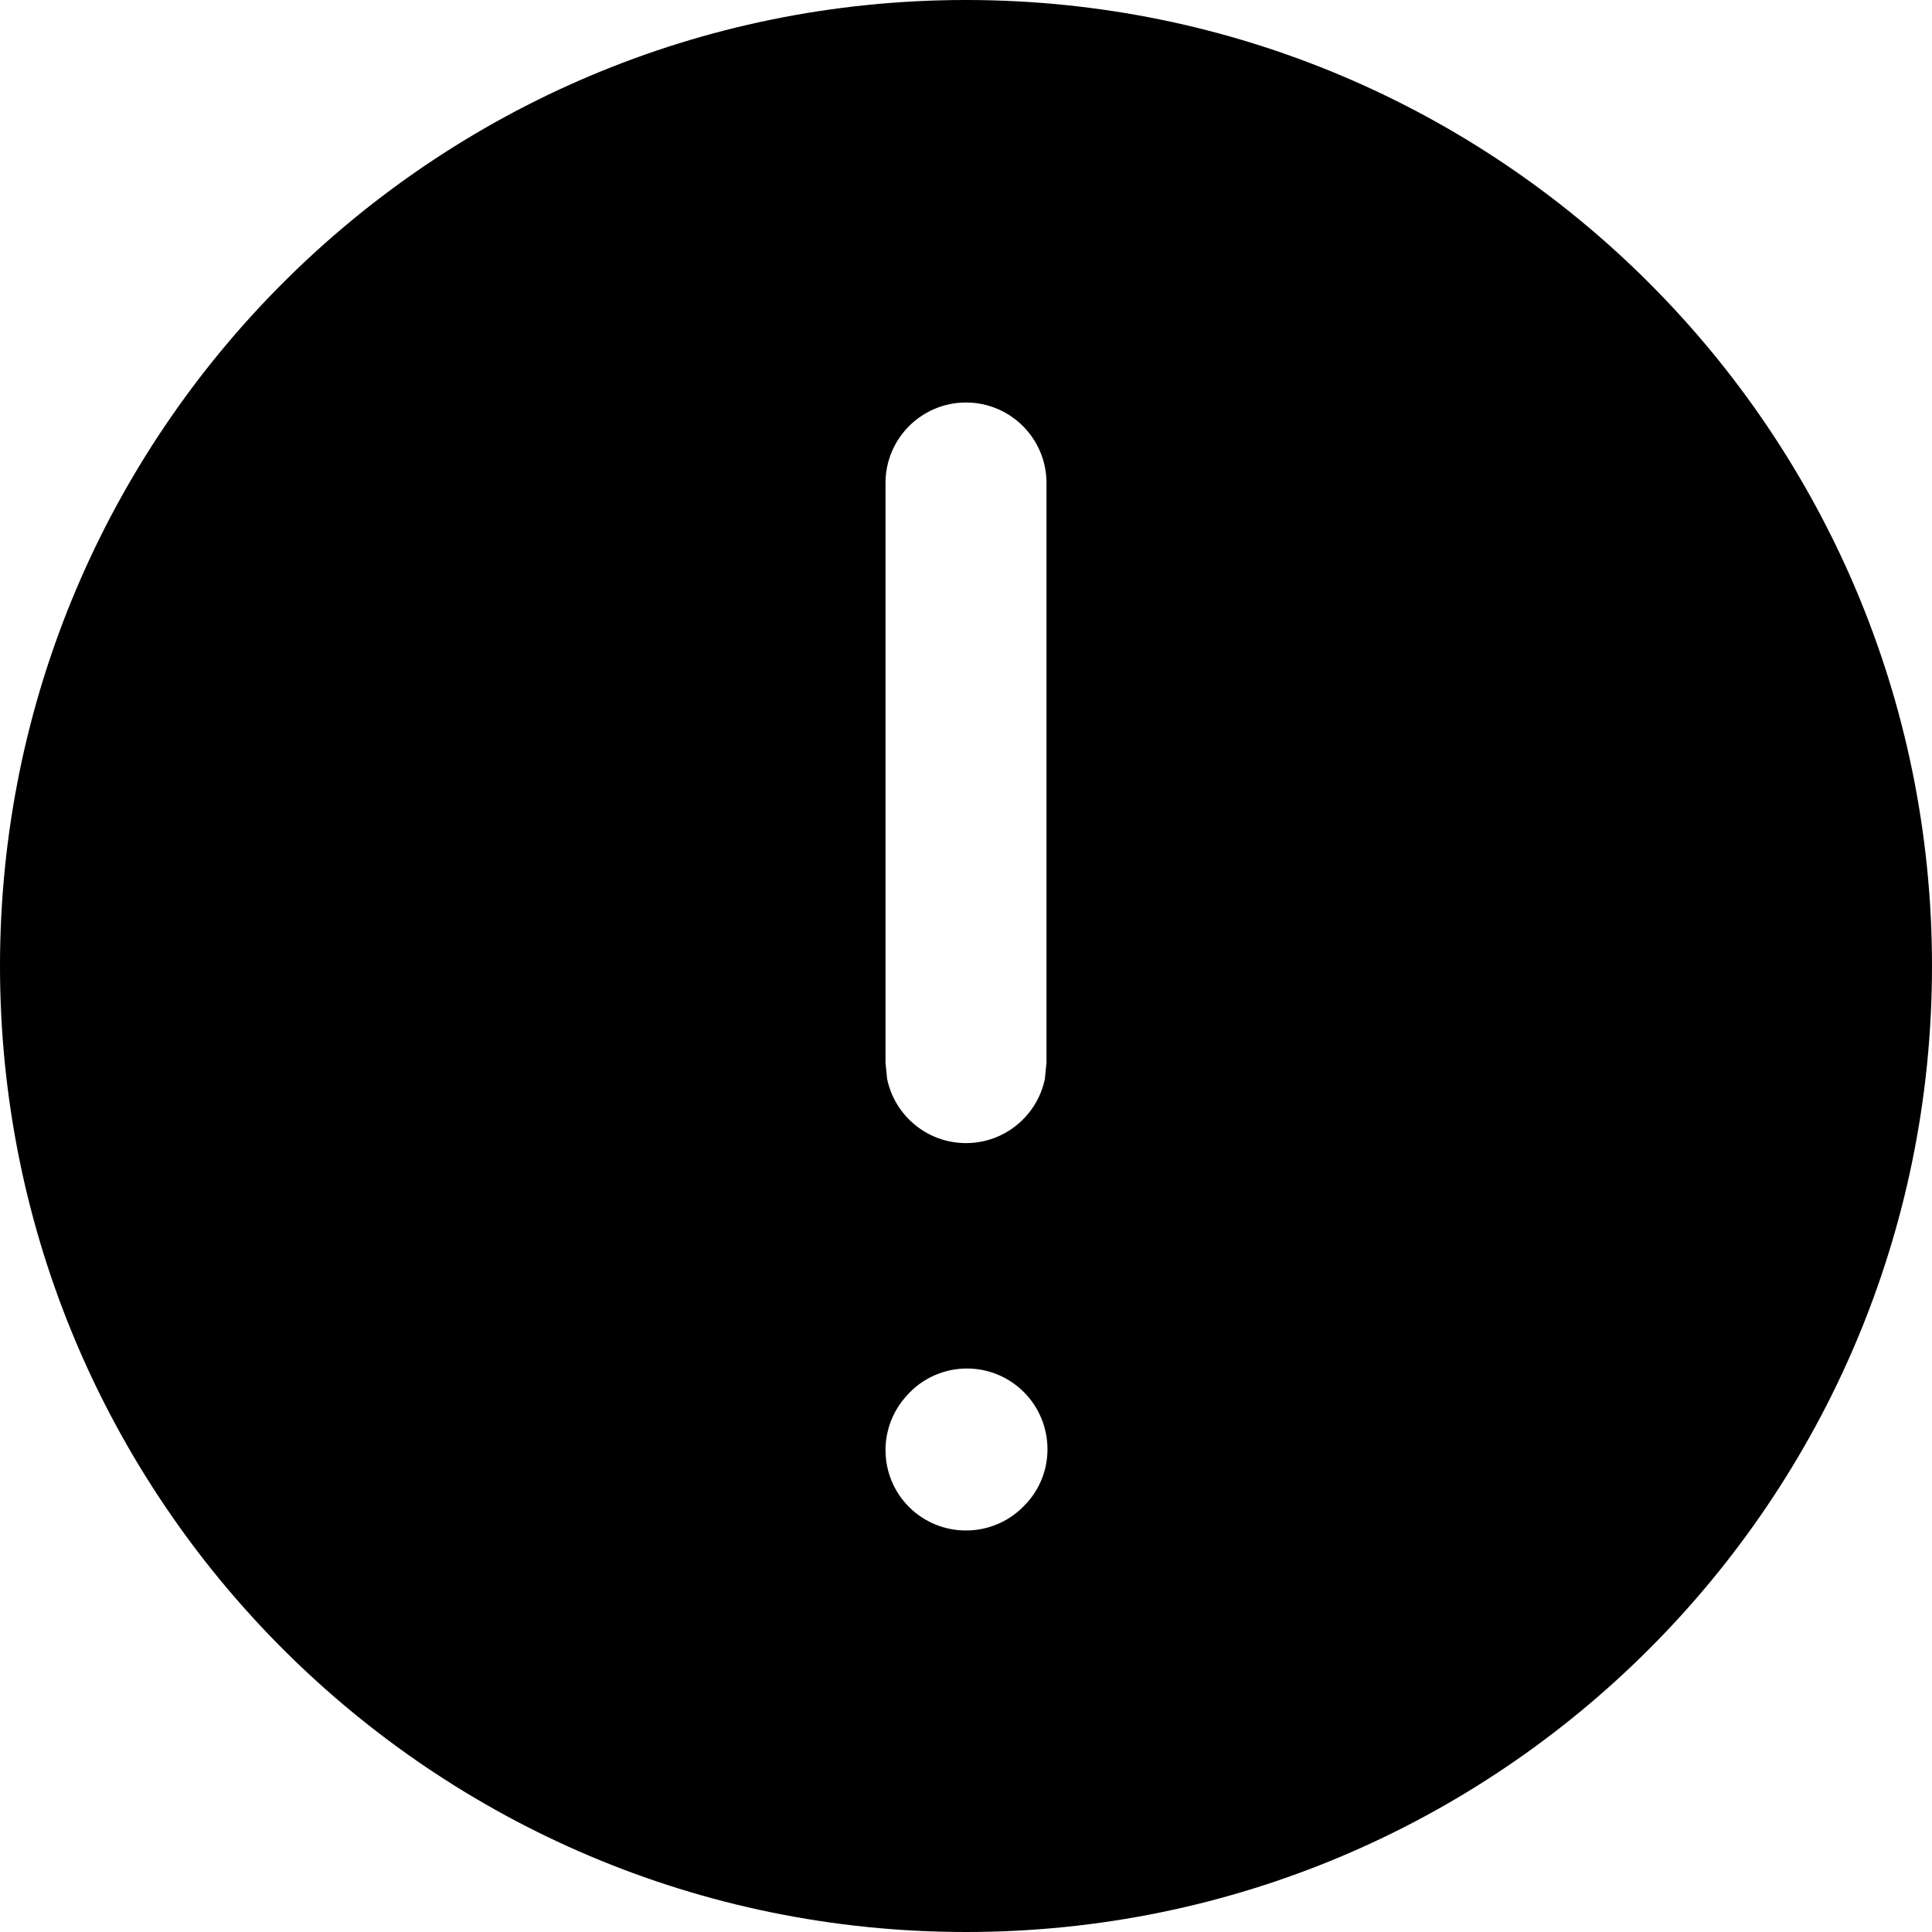 <svg viewBox="0 0 12 12" fill="none" xmlns="http://www.w3.org/2000/svg">
<path fill-rule="evenodd" clip-rule="evenodd" d="M6 0C9.314 0 12 2.686 12 6C12 9.314 9.314 12 6 12C2.686 12 0 9.314 0 6C0 2.686 2.686 0 6 0ZM6.341 8.629C6.136 8.444 5.82 8.46 5.635 8.665L5.629 8.672C5.444 8.877 5.46 9.193 5.665 9.378C5.87 9.562 6.186 9.546 6.371 9.342L6.378 9.335C6.563 9.13 6.545 8.814 6.341 8.629ZM6 2.5C5.724 2.5 5.5 2.724 5.5 3V6.6L5.51 6.701C5.557 6.929 5.759 7.1 6 7.1C6.241 7.1 6.443 6.929 6.49 6.701L6.5 6.6V3C6.5 2.724 6.276 2.5 6 2.5Z" fill="currentColor"/>
</svg>

